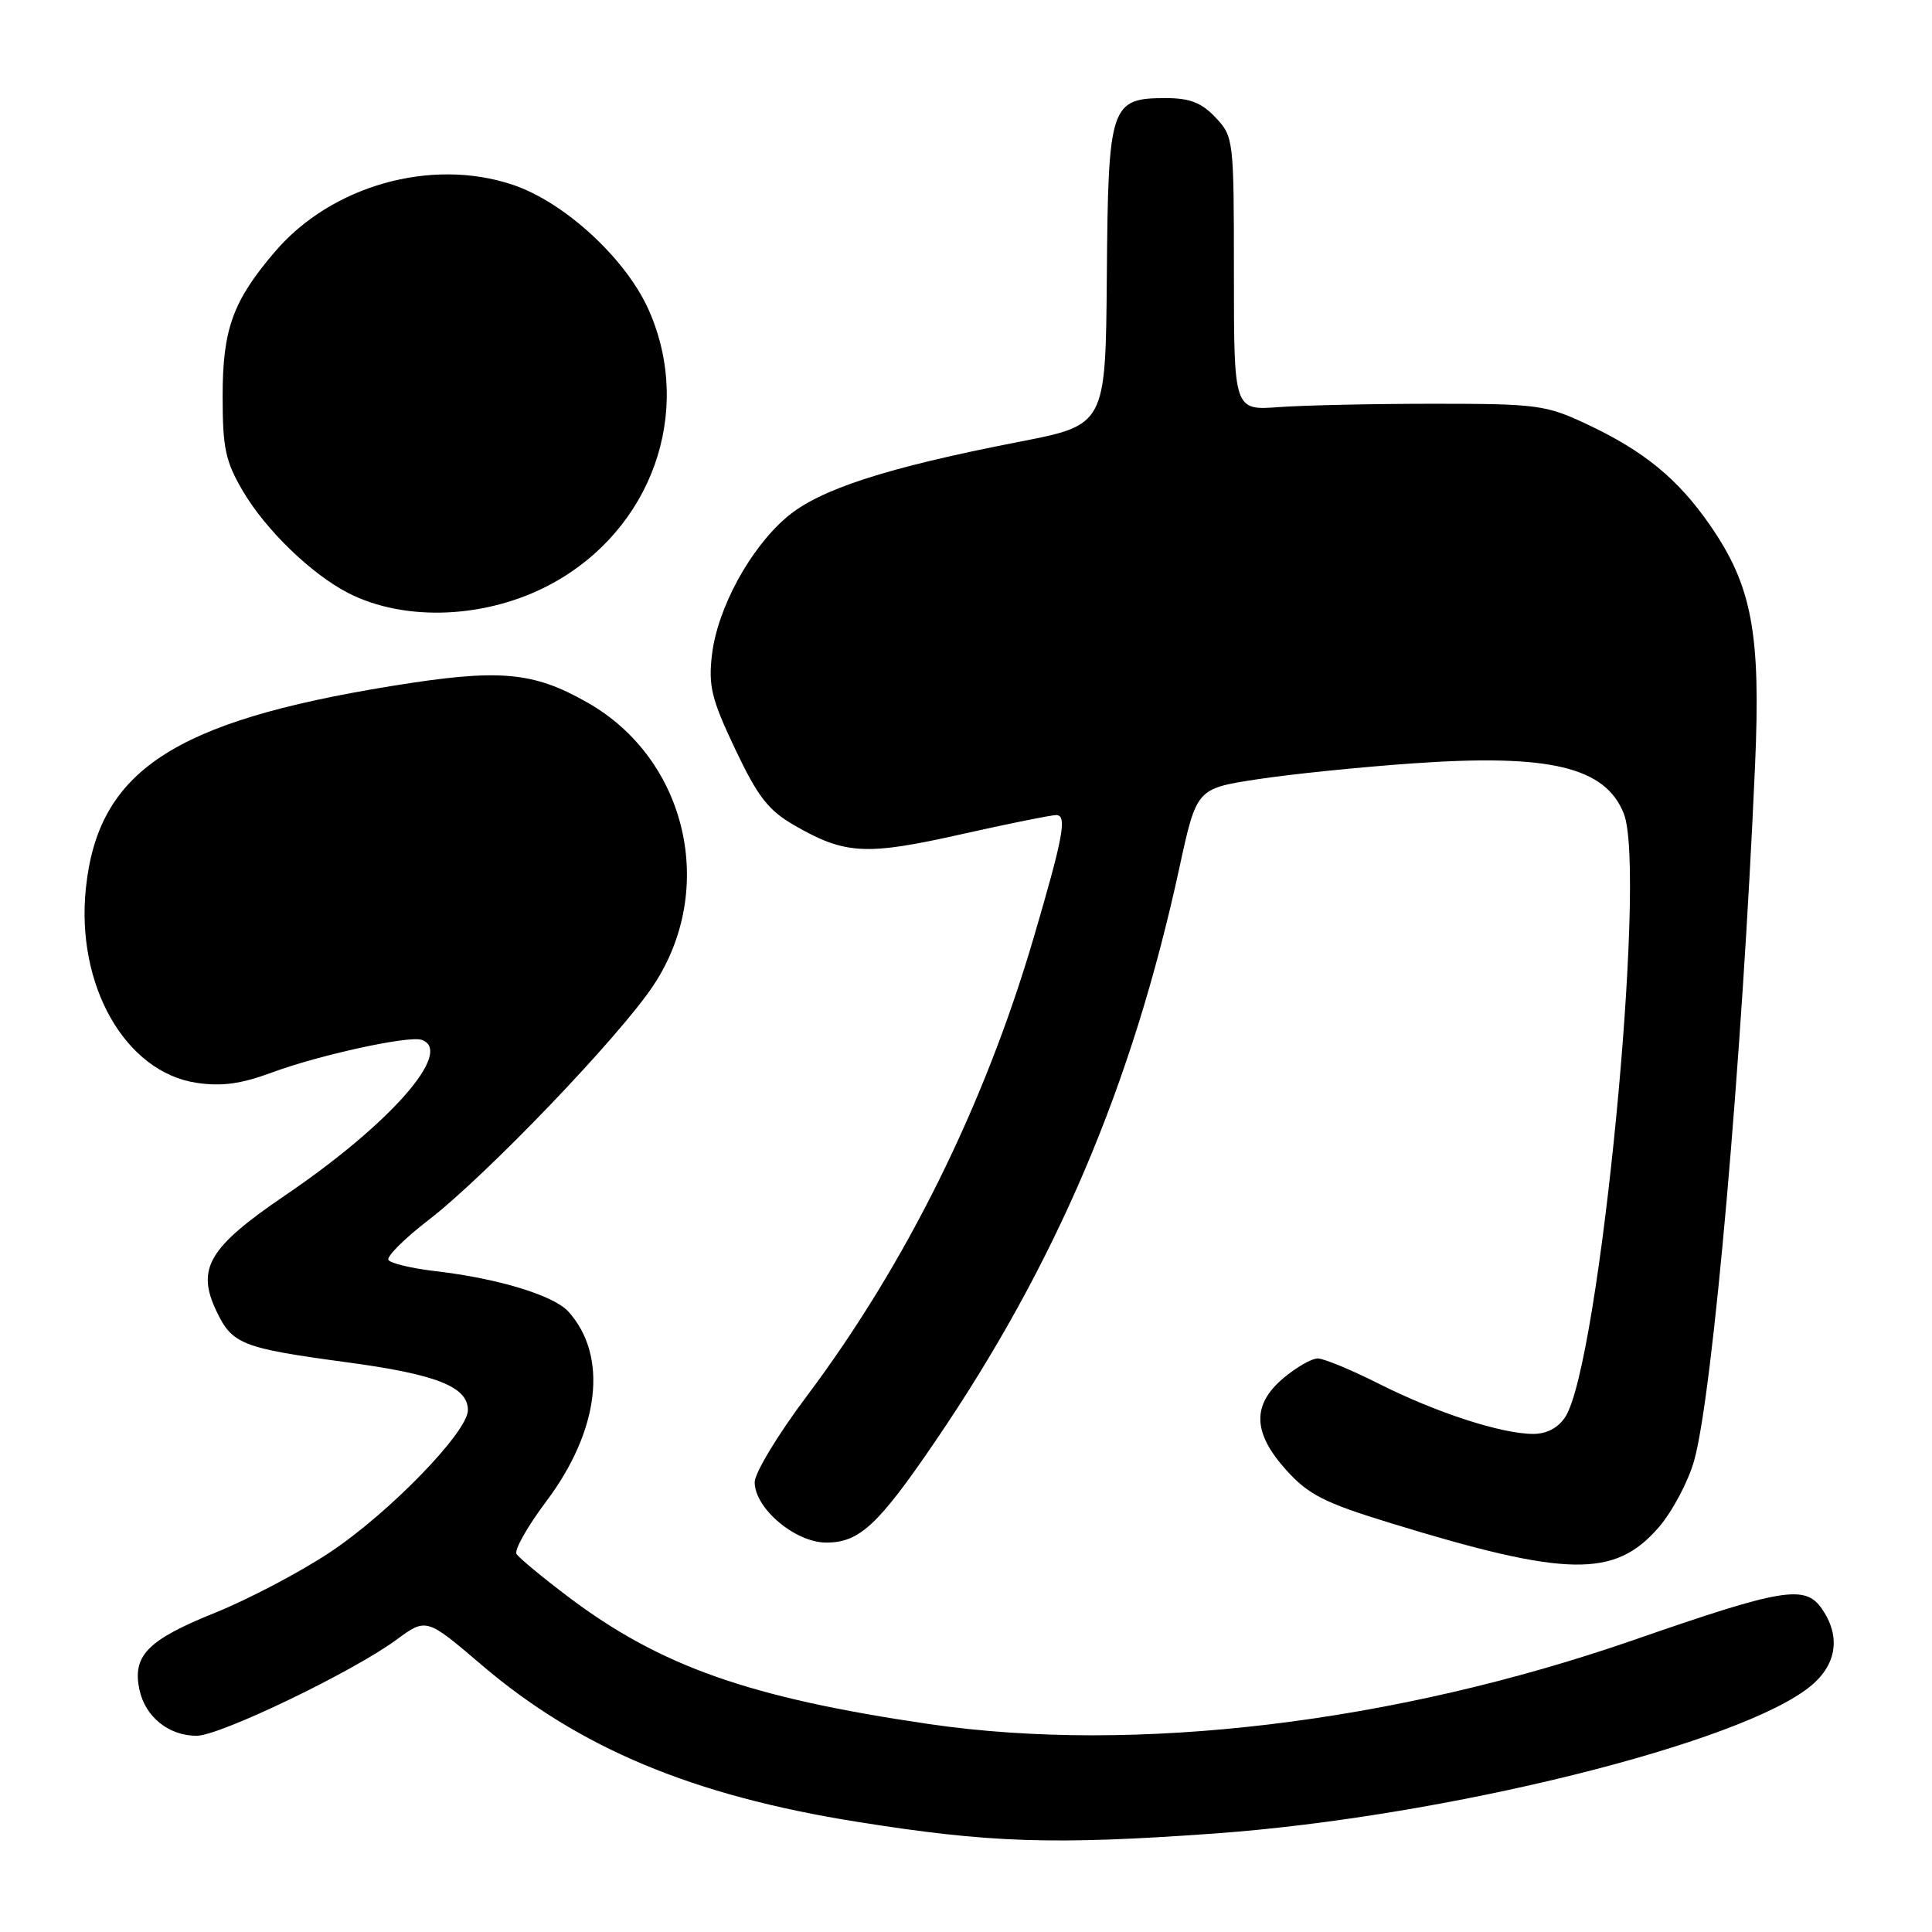 <?xml version="1.0" encoding="UTF-8" standalone="no"?>
<!DOCTYPE svg PUBLIC "-//W3C//DTD SVG 1.1//EN" "http://www.w3.org/Graphics/SVG/1.1/DTD/svg11.dtd" >
<svg xmlns="http://www.w3.org/2000/svg" xmlns:xlink="http://www.w3.org/1999/xlink" version="1.1" viewBox="0 0 256 256">
 <g >
 <path fill="currentColor"
d=" M 160.92 242.95 C 191.45 240.76 230.95 230.96 240.02 223.33 C 243.42 220.47 243.91 216.75 241.38 213.13 C 239.16 209.97 236.19 210.46 216.50 217.30 C 184.74 228.32 150.37 232.43 123.13 228.45 C 99.29 224.96 87.47 220.79 75.26 211.56 C 71.83 208.97 68.76 206.42 68.44 205.91 C 68.12 205.39 69.88 202.27 72.36 198.97 C 79.47 189.52 80.62 179.66 75.31 173.79 C 73.38 171.65 65.96 169.39 57.74 168.44 C 54.57 168.07 51.75 167.40 51.47 166.95 C 51.20 166.51 53.56 164.14 56.73 161.70 C 64.38 155.82 82.08 137.36 86.58 130.57 C 95.03 117.84 91.04 100.63 77.89 93.12 C 70.60 88.96 66.15 88.58 51.83 90.91 C 22.92 95.61 13.00 102.17 11.38 117.69 C 10.03 130.53 16.59 142.07 26.05 143.48 C 29.36 143.98 31.93 143.63 36.01 142.12 C 42.25 139.80 54.13 137.21 55.85 137.78 C 60.23 139.24 51.75 148.91 37.77 158.40 C 27.66 165.27 25.99 168.08 28.67 173.71 C 30.76 178.13 32.05 178.63 45.96 180.51 C 57.83 182.10 62.00 183.75 62.00 186.85 C 62.00 189.73 51.59 200.46 43.73 205.68 C 39.78 208.31 32.93 211.91 28.52 213.69 C 19.54 217.30 17.49 219.39 18.49 223.95 C 19.27 227.52 22.38 230.00 26.06 230.00 C 29.13 230.00 46.72 221.54 52.49 217.30 C 56.49 214.36 56.49 214.36 63.80 220.60 C 76.73 231.63 91.78 237.92 113.51 241.39 C 131.10 244.20 139.58 244.48 160.92 242.95 Z  M 219.78 202.39 C 221.59 200.30 223.70 196.32 224.48 193.55 C 226.96 184.72 230.84 140.51 232.55 101.50 C 233.33 83.88 232.16 77.64 226.58 69.58 C 222.33 63.44 217.81 59.74 210.21 56.18 C 204.84 53.66 203.63 53.50 190.00 53.50 C 182.03 53.50 172.80 53.70 169.50 53.94 C 163.50 54.39 163.50 54.39 163.50 36.28 C 163.50 18.49 163.46 18.12 161.08 15.58 C 159.22 13.61 157.67 13.00 154.48 13.00 C 147.13 13.00 146.84 13.88 146.66 36.59 C 146.50 56.32 146.50 56.32 135.00 58.55 C 117.36 61.99 108.54 64.85 104.22 68.55 C 99.36 72.70 95.07 80.61 94.34 86.75 C 93.85 90.90 94.28 92.65 97.42 99.27 C 100.43 105.61 101.81 107.38 105.29 109.38 C 111.98 113.23 114.75 113.38 127.30 110.56 C 133.59 109.15 139.28 108.00 139.95 108.00 C 141.43 108.00 140.90 110.86 136.96 124.27 C 130.43 146.51 120.03 167.51 106.86 185.05 C 103.09 190.07 100.00 195.18 100.00 196.40 C 100.00 199.87 105.38 204.40 109.49 204.40 C 113.87 204.40 116.36 202.09 123.88 191.05 C 139.92 167.52 150.03 143.79 156.27 115.00 C 158.55 104.50 158.55 104.50 166.52 103.27 C 170.91 102.59 180.23 101.64 187.23 101.15 C 205.35 99.87 212.71 101.63 215.16 107.80 C 218.26 115.64 211.95 180.75 207.41 187.75 C 206.47 189.20 204.96 190.00 203.16 190.00 C 198.98 190.00 190.35 187.20 182.78 183.39 C 179.08 181.52 175.40 180.00 174.60 180.00 C 173.81 180.00 171.77 181.17 170.08 182.59 C 165.86 186.14 165.97 189.86 170.45 194.81 C 173.37 198.05 175.48 199.12 184.20 201.80 C 207.64 209.00 213.97 209.10 219.78 202.39 Z  M 73.12 77.34 C 86.35 70.14 91.88 54.67 86.03 41.23 C 83.04 34.36 74.82 26.76 67.87 24.46 C 57.10 20.88 43.92 24.60 36.46 33.32 C 30.85 39.87 29.50 43.60 29.50 52.50 C 29.50 59.39 29.87 61.14 32.19 65.08 C 35.20 70.20 41.22 76.03 46.09 78.55 C 53.66 82.46 64.61 81.97 73.12 77.34 Z "/>
</g>
</svg>